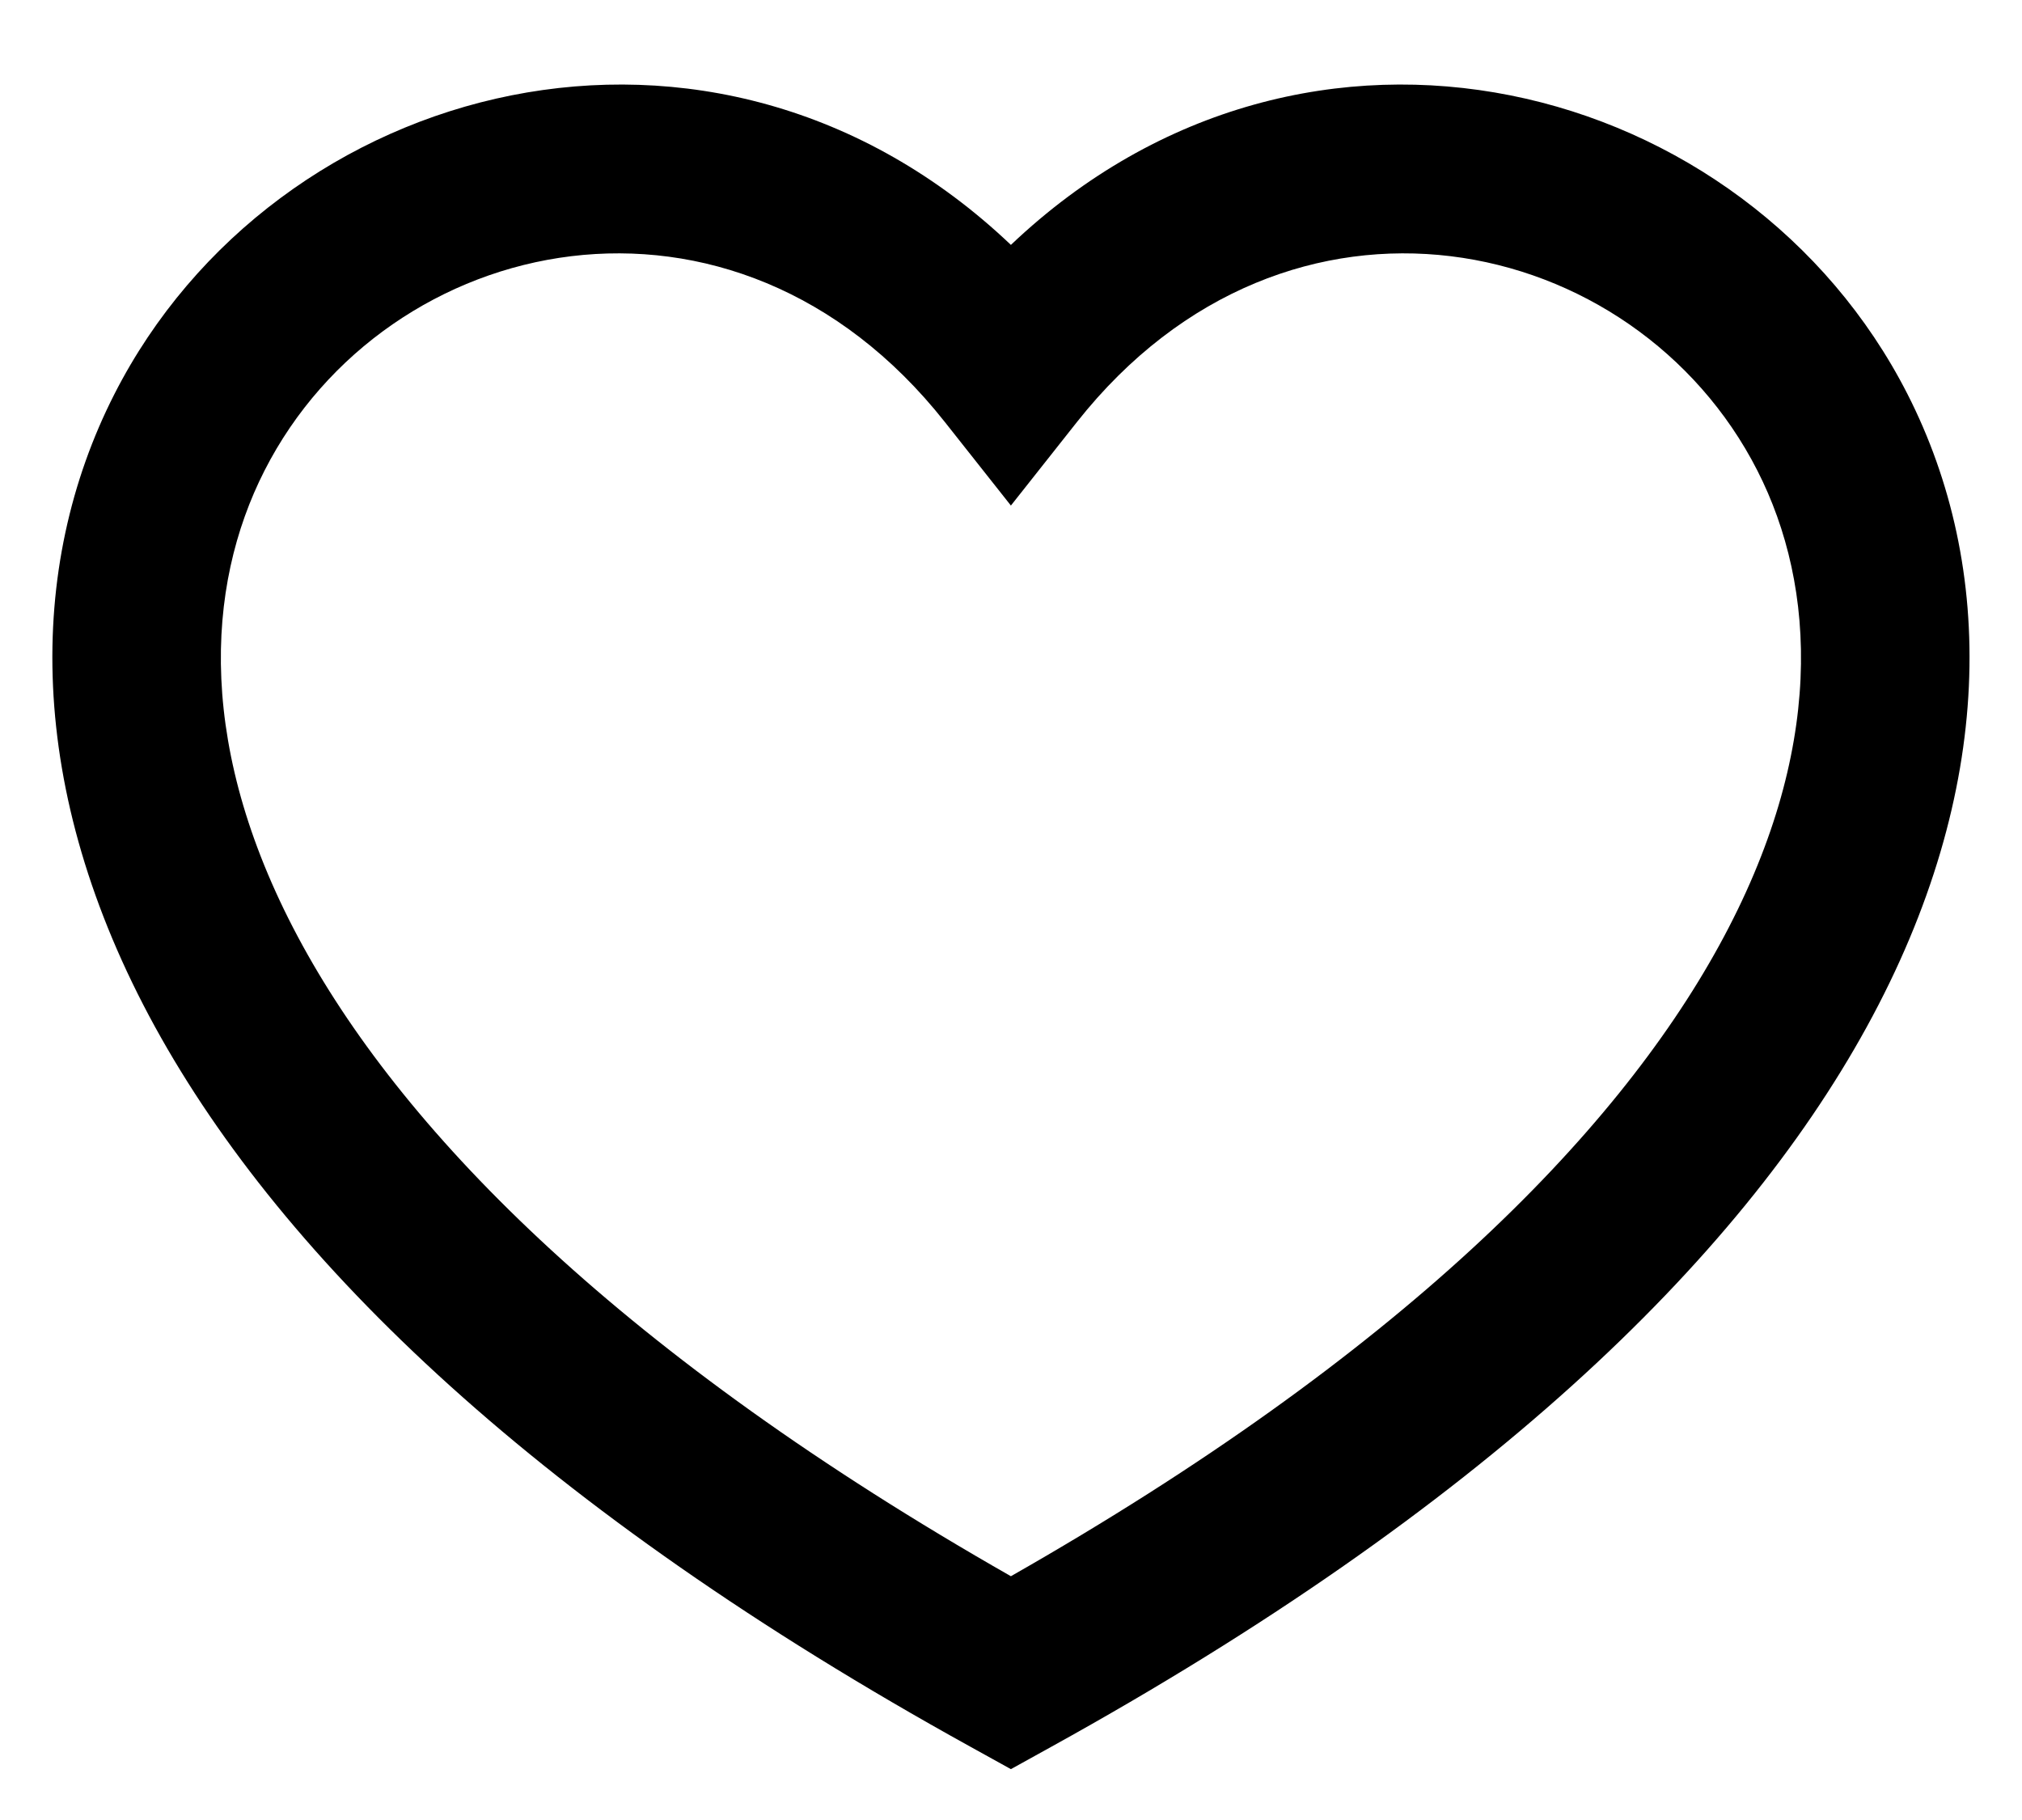<svg width="20" height="18" viewBox="0 0 20 18" xmlns="http://www.w3.org/2000/svg">
<path fill-rule="evenodd" clip-rule="evenodd" d="M9.999 15.589C6.167 13.406 4.029 11.237 2.995 9.355C1.937 7.428 2.03 5.805 2.617 4.653C3.823 2.286 7.255 1.529 9.345 4.173L9.999 5L10.653 4.173C12.744 1.529 16.175 2.286 17.382 4.653C17.969 5.805 18.061 7.428 17.003 9.354C15.969 11.237 13.832 13.406 9.999 15.589ZM9.999 2.422C7.058 -0.373 2.719 0.782 1.132 3.897C0.261 5.606 0.249 7.815 1.534 10.157C2.809 12.477 5.349 14.927 9.596 17.274L9.999 17.497L10.402 17.274C14.649 14.927 17.19 12.477 18.464 10.157C19.75 7.815 19.738 5.606 18.867 3.897C17.279 0.782 12.94 -0.373 9.999 2.422Z" />
</svg>
